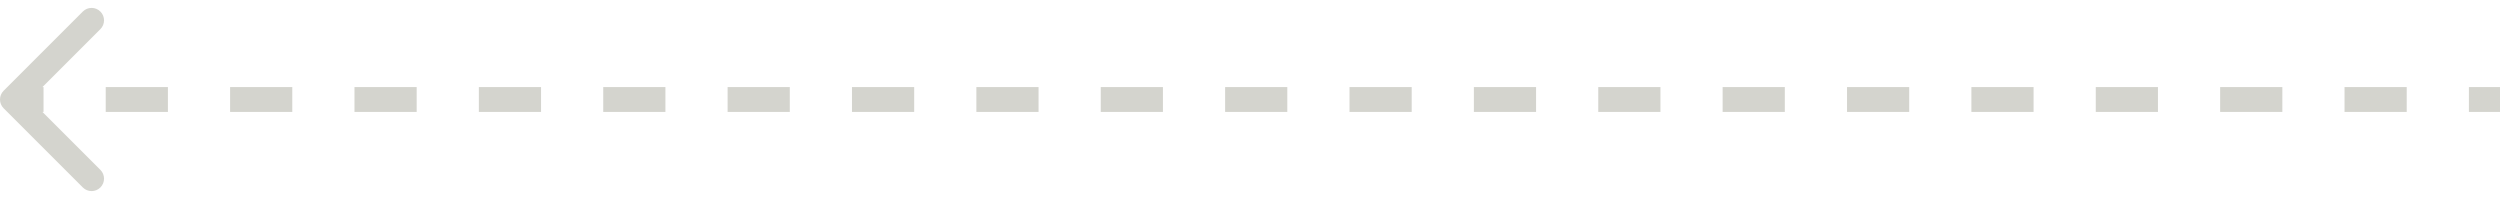 <svg width="201" height="16" viewBox="0 0 201 16" fill="none" xmlns="http://www.w3.org/2000/svg">
<path d="M0.646 7.646C0.451 7.842 0.451 8.158 0.646 8.354L3.828 11.536C4.024 11.731 4.34 11.731 4.536 11.536C4.731 11.34 4.731 11.024 4.536 10.828L1.707 8L4.536 5.172C4.731 4.976 4.731 4.66 4.536 4.464C4.34 4.269 4.024 4.269 3.828 4.464L0.646 7.646ZM201 7.5L198.5 7.5L198.5 8.5L201 8.5L201 7.5ZM193.5 7.5L188.5 7.5L188.5 8.5L193.5 8.5L193.5 7.5ZM183.5 7.5L178.5 7.5L178.5 8.5L183.5 8.5L183.5 7.5ZM173.5 7.5L168.5 7.5L168.5 8.5L173.5 8.5L173.5 7.5ZM163.5 7.5L158.5 7.5L158.5 8.5L163.5 8.5L163.5 7.5ZM153.5 7.5L148.5 7.5L148.5 8.5L153.5 8.5L153.5 7.5ZM143.5 7.5L138.5 7.5L138.5 8.5L143.5 8.5L143.5 7.5ZM133.5 7.5L128.5 7.5L128.5 8.5L133.5 8.5L133.5 7.5ZM123.5 7.5L118.5 7.5L118.5 8.5L123.5 8.5L123.5 7.5ZM113.5 7.5L108.5 7.5L108.5 8.5L113.5 8.5L113.5 7.5ZM103.5 7.5L98.5 7.5L98.5 8.5L103.5 8.5L103.5 7.5ZM93.5 7.5L88.5 7.5L88.5 8.5L93.5 8.5L93.5 7.5ZM83.5 7.5L78.5 7.5L78.5 8.5L83.5 8.5L83.5 7.5ZM73.5 7.5L68.5 7.5L68.5 8.5L73.5 8.5L73.5 7.5ZM63.5 7.5L58.5 7.5L58.5 8.5L63.5 8.5L63.5 7.5ZM53.5 7.5L48.5 7.5L48.5 8.5L53.5 8.5L53.5 7.5ZM43.5 7.5L38.5 7.5L38.5 8.5L43.5 8.5L43.5 7.5ZM33.5 7.5L28.5 7.5L28.5 8.5L33.5 8.5L33.5 7.5ZM23.5 7.5L18.5 7.5L18.5 8.5L23.5 8.5L23.5 7.5ZM13.5 7.5L8.5 7.5L8.5 8.5L13.5 8.5L13.5 7.5ZM3.5 7.5L1 7.5L1 8.5L3.5 8.5L3.5 7.5ZM0.293 7.293C-0.098 7.683 -0.098 8.317 0.293 8.707L6.657 15.071C7.047 15.462 7.681 15.462 8.071 15.071C8.462 14.681 8.462 14.047 8.071 13.657L2.414 8L8.071 2.343C8.462 1.953 8.462 1.319 8.071 0.929C7.681 0.538 7.047 0.538 6.657 0.929L0.293 7.293ZM201 7L198.5 7L198.5 9L201 9L201 7ZM193.5 7L188.5 7L188.5 9L193.5 9L193.5 7ZM183.5 7L178.5 7L178.5 9L183.5 9L183.5 7ZM173.5 7L168.5 7L168.5 9L173.5 9L173.5 7ZM163.5 7L158.5 7L158.5 9L163.5 9L163.5 7ZM153.5 7L148.5 7L148.5 9L153.5 9L153.5 7ZM143.5 7L138.5 7L138.5 9L143.5 9L143.5 7ZM133.5 7L128.5 7L128.5 9L133.5 9L133.5 7ZM123.5 7L118.5 7L118.5 9L123.5 9L123.5 7ZM113.5 7L108.5 7L108.5 9L113.5 9L113.5 7ZM103.5 7L98.5 7L98.5 9L103.5 9L103.5 7ZM93.5 7L88.5 7L88.5 9L93.5 9L93.5 7ZM83.5 7L78.5 7L78.5 9L83.5 9L83.5 7ZM73.5 7L68.5 7L68.5 9L73.5 9L73.5 7ZM63.5 7L58.5 7L58.5 9L63.5 9L63.5 7ZM53.5 7L48.5 7L48.5 9L53.5 9L53.5 7ZM43.5 7L38.5 7L38.5 9L43.5 9L43.5 7ZM33.5 7L28.5 7L28.5 9L33.5 9L33.5 7ZM23.5 7L18.5 7L18.5 9L23.5 9L23.5 7ZM13.5 7L8.5 7L8.5 9L13.5 9L13.5 7ZM3.5 7L1 7L1 9L3.5 9L3.5 7Z" fill="#D4D4CE"/>
</svg>
